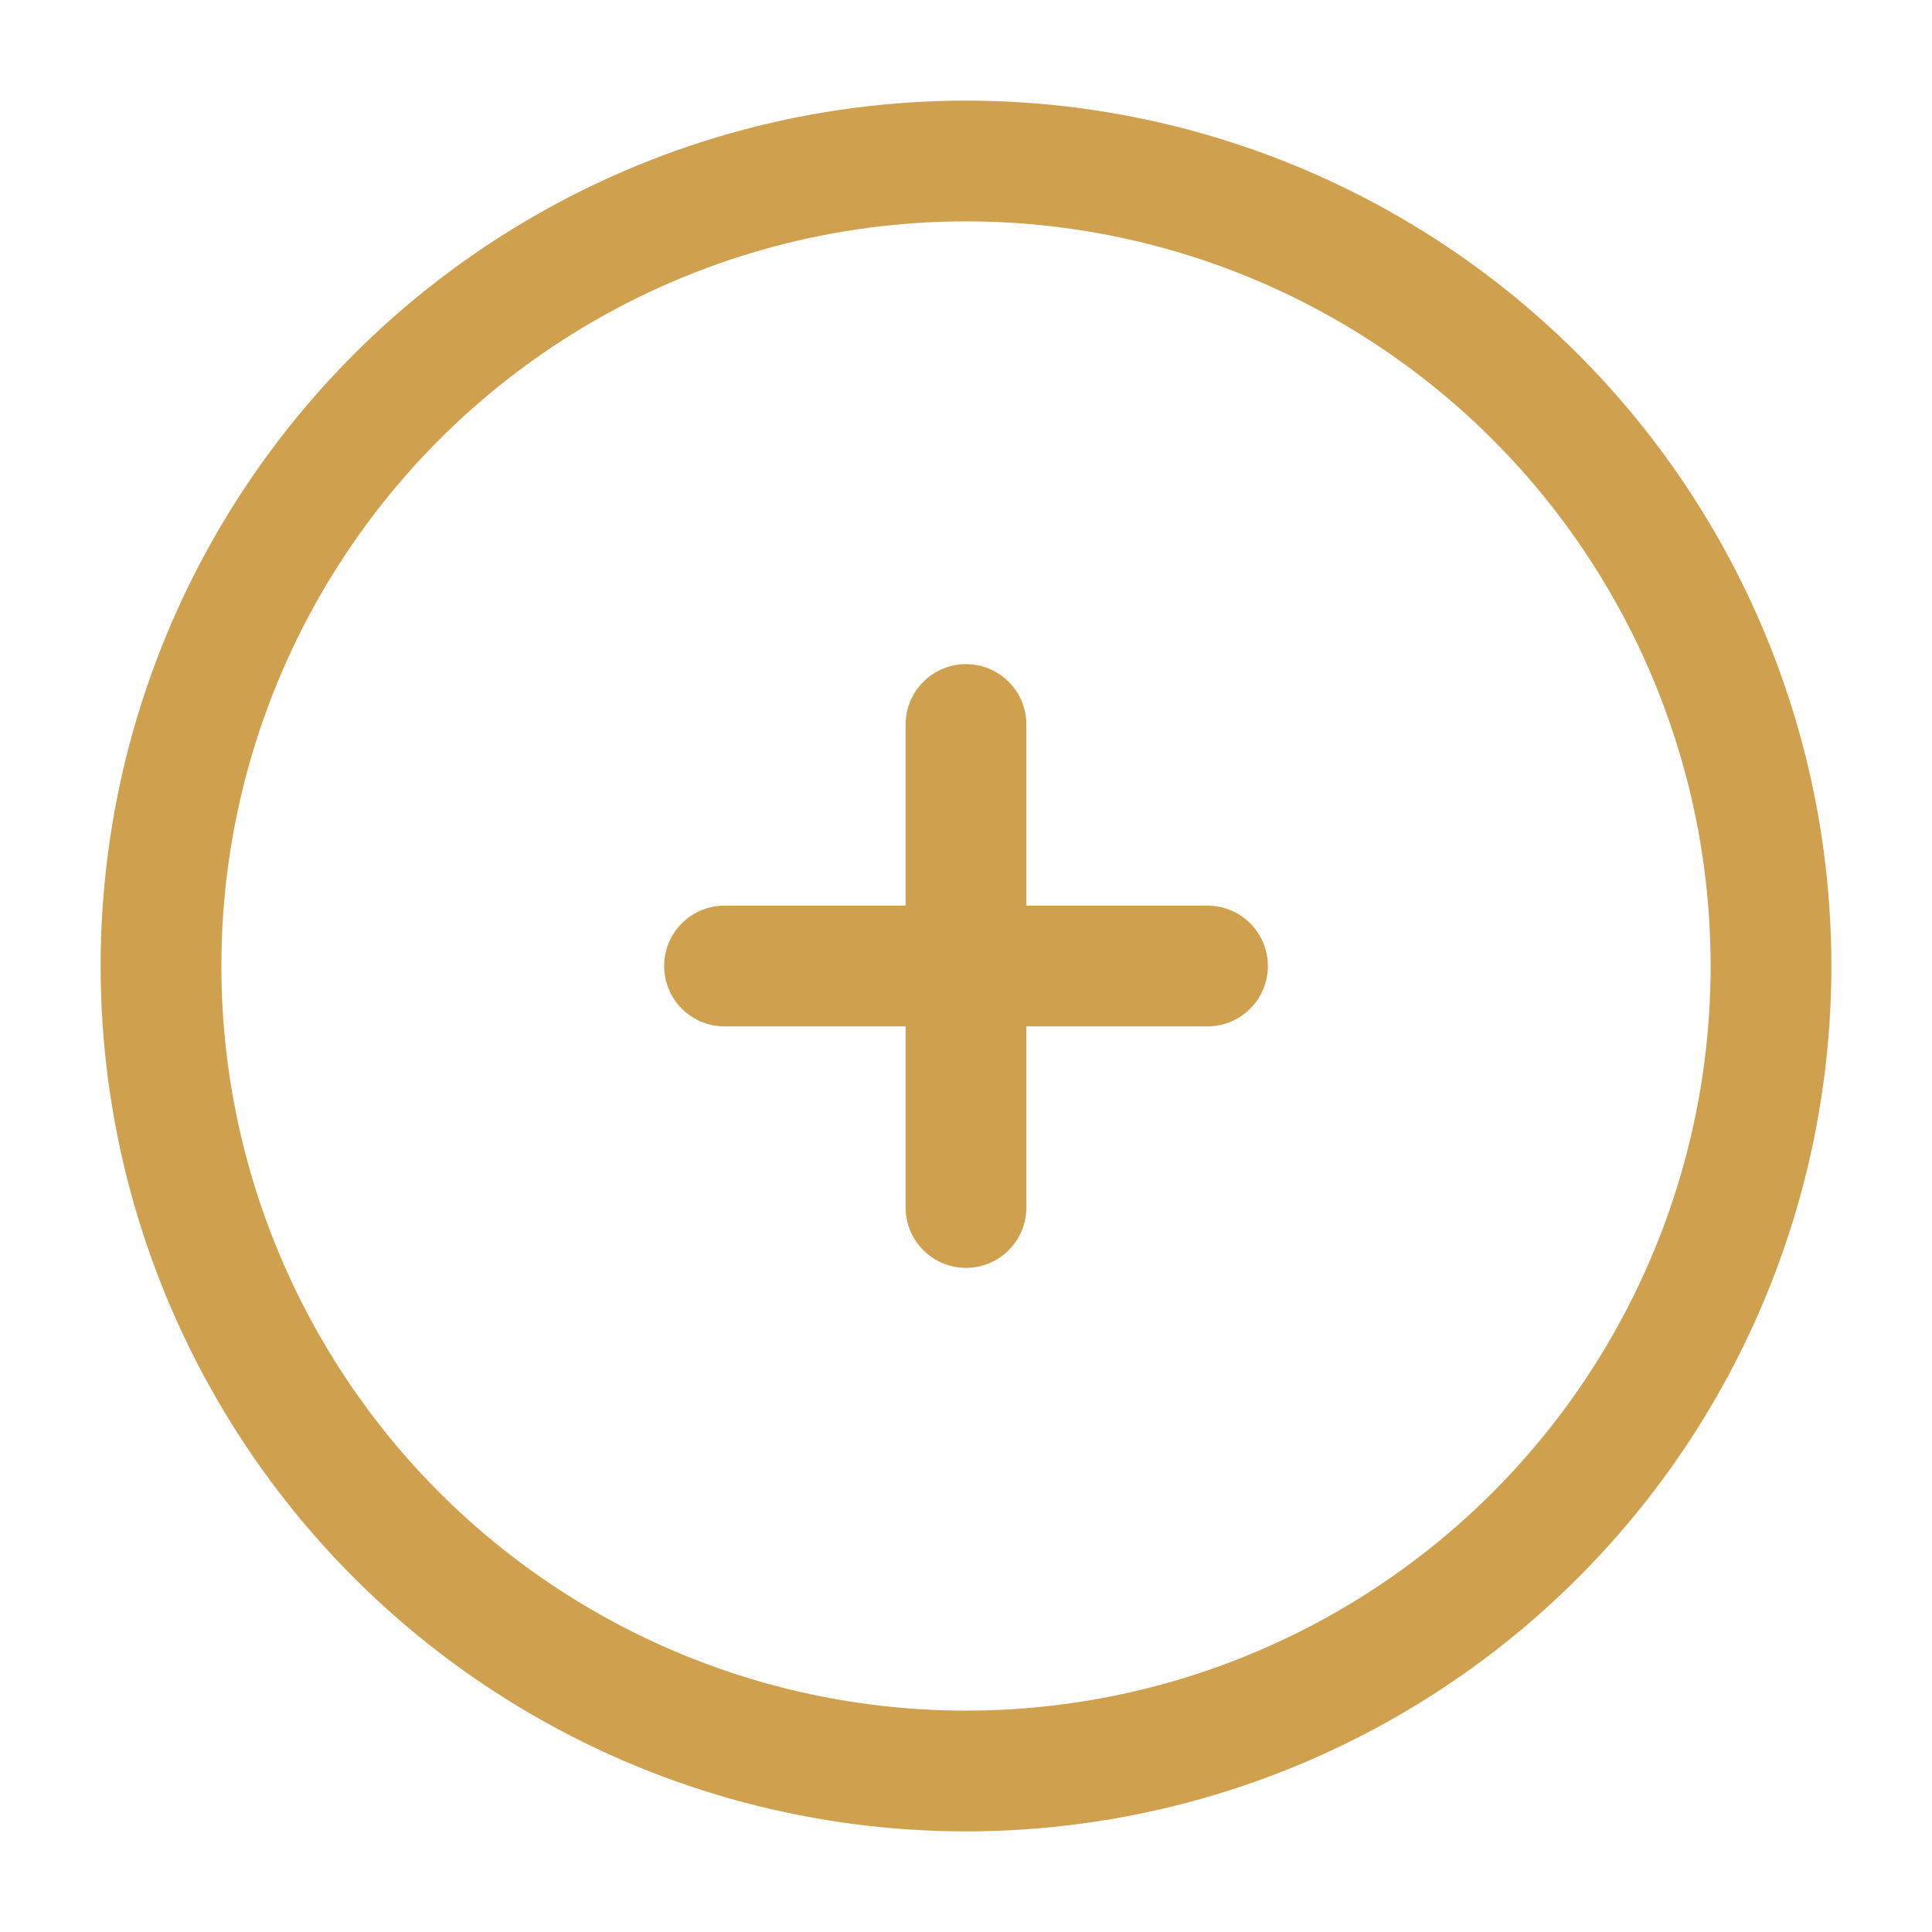 <svg width="24" height="24" viewBox="0 0 24 24" fill="none" xmlns="http://www.w3.org/2000/svg">
<circle cx="12" cy="12" r="10" stroke="#CFA14F" stroke-width="1.5"/>
<path d="M15 12L12 12M12 12L9 12M12 12L12 9M12 12L12 15" stroke="#CFA14F" stroke-width="1.5" stroke-linecap="round"/>
</svg>
